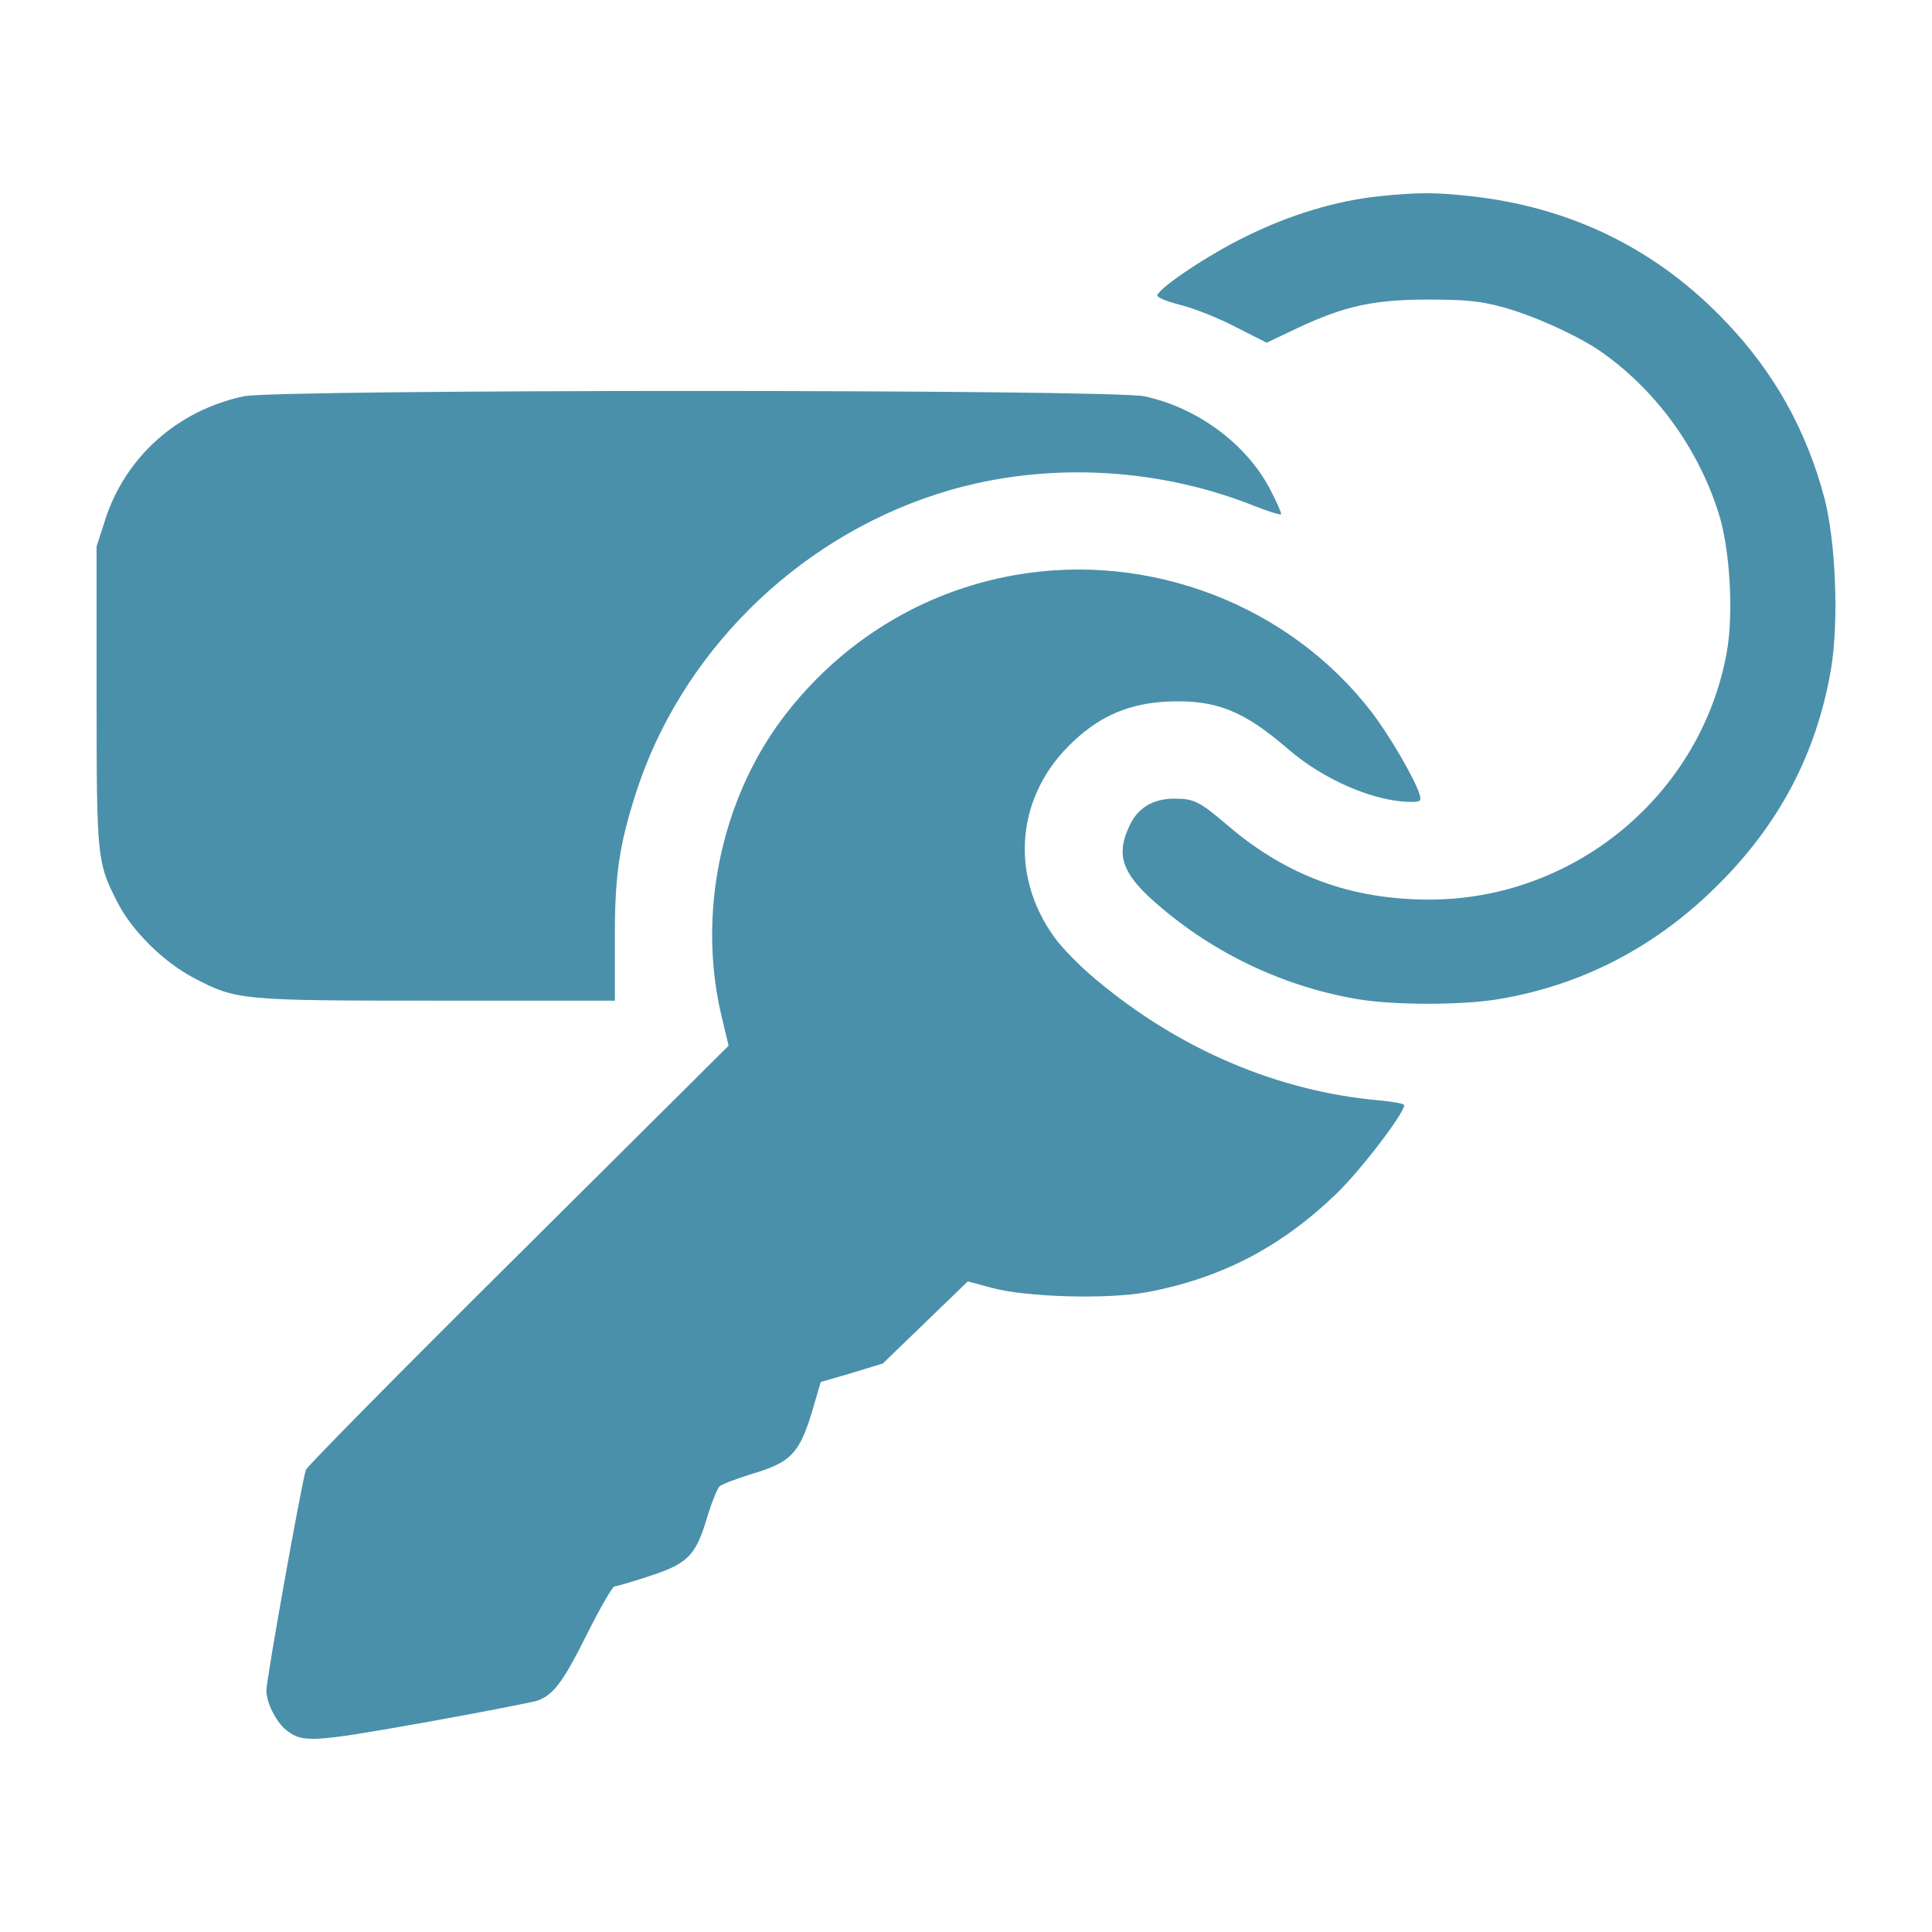 <svg width="16" height="16" viewBox="0 0 16 16" fill="none" xmlns="http://www.w3.org/2000/svg">
<path d="M11.424 1.625C11.069 1.662 10.687 1.776 10.321 1.957C10.015 2.105 9.61 2.375 9.584 2.445C9.579 2.462 9.666 2.498 9.778 2.526C9.891 2.554 10.099 2.637 10.237 2.71L10.49 2.838L10.743 2.718C11.134 2.534 11.376 2.481 11.826 2.481C12.124 2.481 12.254 2.492 12.431 2.54C12.678 2.604 13.05 2.771 13.244 2.902C13.699 3.215 14.057 3.697 14.231 4.244C14.327 4.536 14.358 5.08 14.301 5.398C14.09 6.577 13.044 7.45 11.837 7.45C11.193 7.45 10.659 7.255 10.172 6.84C9.933 6.636 9.891 6.614 9.725 6.614C9.548 6.614 9.418 6.692 9.351 6.845C9.244 7.074 9.292 7.224 9.537 7.447C10.009 7.874 10.603 8.164 11.233 8.273C11.534 8.326 12.119 8.326 12.42 8.273C13.106 8.156 13.708 7.843 14.217 7.339C14.732 6.831 15.041 6.246 15.162 5.551C15.23 5.158 15.204 4.489 15.109 4.124C14.96 3.566 14.698 3.092 14.301 2.674C13.73 2.069 13.019 1.717 12.183 1.625C11.882 1.592 11.745 1.592 11.424 1.625Z" fill="#4A90AA"/>
<path d="M2.018 3.282C1.469 3.399 1.036 3.786 0.87 4.308L0.8 4.525V5.758C0.8 7.113 0.803 7.141 0.974 7.475C1.095 7.712 1.357 7.969 1.607 8.1C1.959 8.284 1.995 8.287 3.63 8.287H5.092V7.79C5.09 7.258 5.126 7.007 5.264 6.575C5.632 5.42 6.583 4.472 7.756 4.093C8.591 3.822 9.548 3.856 10.383 4.188C10.501 4.235 10.603 4.266 10.608 4.26C10.617 4.255 10.574 4.16 10.518 4.051C10.319 3.672 9.911 3.374 9.477 3.282C9.199 3.223 2.291 3.223 2.018 3.282Z" fill="#4A90AA"/>
<path d="M8.408 4.762C7.641 4.896 6.96 5.314 6.482 5.947C5.967 6.633 5.773 7.578 5.978 8.426L6.034 8.66L4.293 10.391C3.334 11.342 2.544 12.143 2.533 12.173C2.499 12.274 2.206 13.905 2.206 14.002C2.206 14.103 2.291 14.267 2.372 14.329C2.507 14.435 2.592 14.429 3.503 14.267C3.984 14.181 4.412 14.097 4.454 14.083C4.586 14.033 4.665 13.927 4.864 13.528C4.971 13.314 5.073 13.138 5.089 13.138C5.103 13.138 5.23 13.102 5.365 13.057C5.694 12.951 5.759 12.887 5.852 12.58C5.891 12.449 5.939 12.329 5.959 12.31C5.975 12.293 6.099 12.246 6.234 12.204C6.546 12.112 6.62 12.037 6.724 11.694L6.797 11.445L7.056 11.37L7.311 11.292L7.663 10.952L8.015 10.612L8.212 10.665C8.498 10.743 9.171 10.762 9.5 10.701C10.11 10.587 10.605 10.33 11.061 9.892C11.263 9.7 11.629 9.22 11.629 9.153C11.629 9.139 11.531 9.123 11.412 9.112C10.577 9.036 9.761 8.688 9.075 8.111C8.946 8.005 8.791 7.846 8.732 7.762C8.355 7.241 8.417 6.58 8.887 6.142C9.117 5.924 9.359 5.824 9.674 5.81C10.068 5.793 10.299 5.885 10.667 6.203C10.963 6.46 11.382 6.638 11.68 6.641C11.764 6.641 11.773 6.636 11.756 6.577C11.716 6.449 11.508 6.092 11.359 5.897C10.676 5.01 9.522 4.567 8.408 4.762Z" fill="#4A90AA"/>
</svg>
